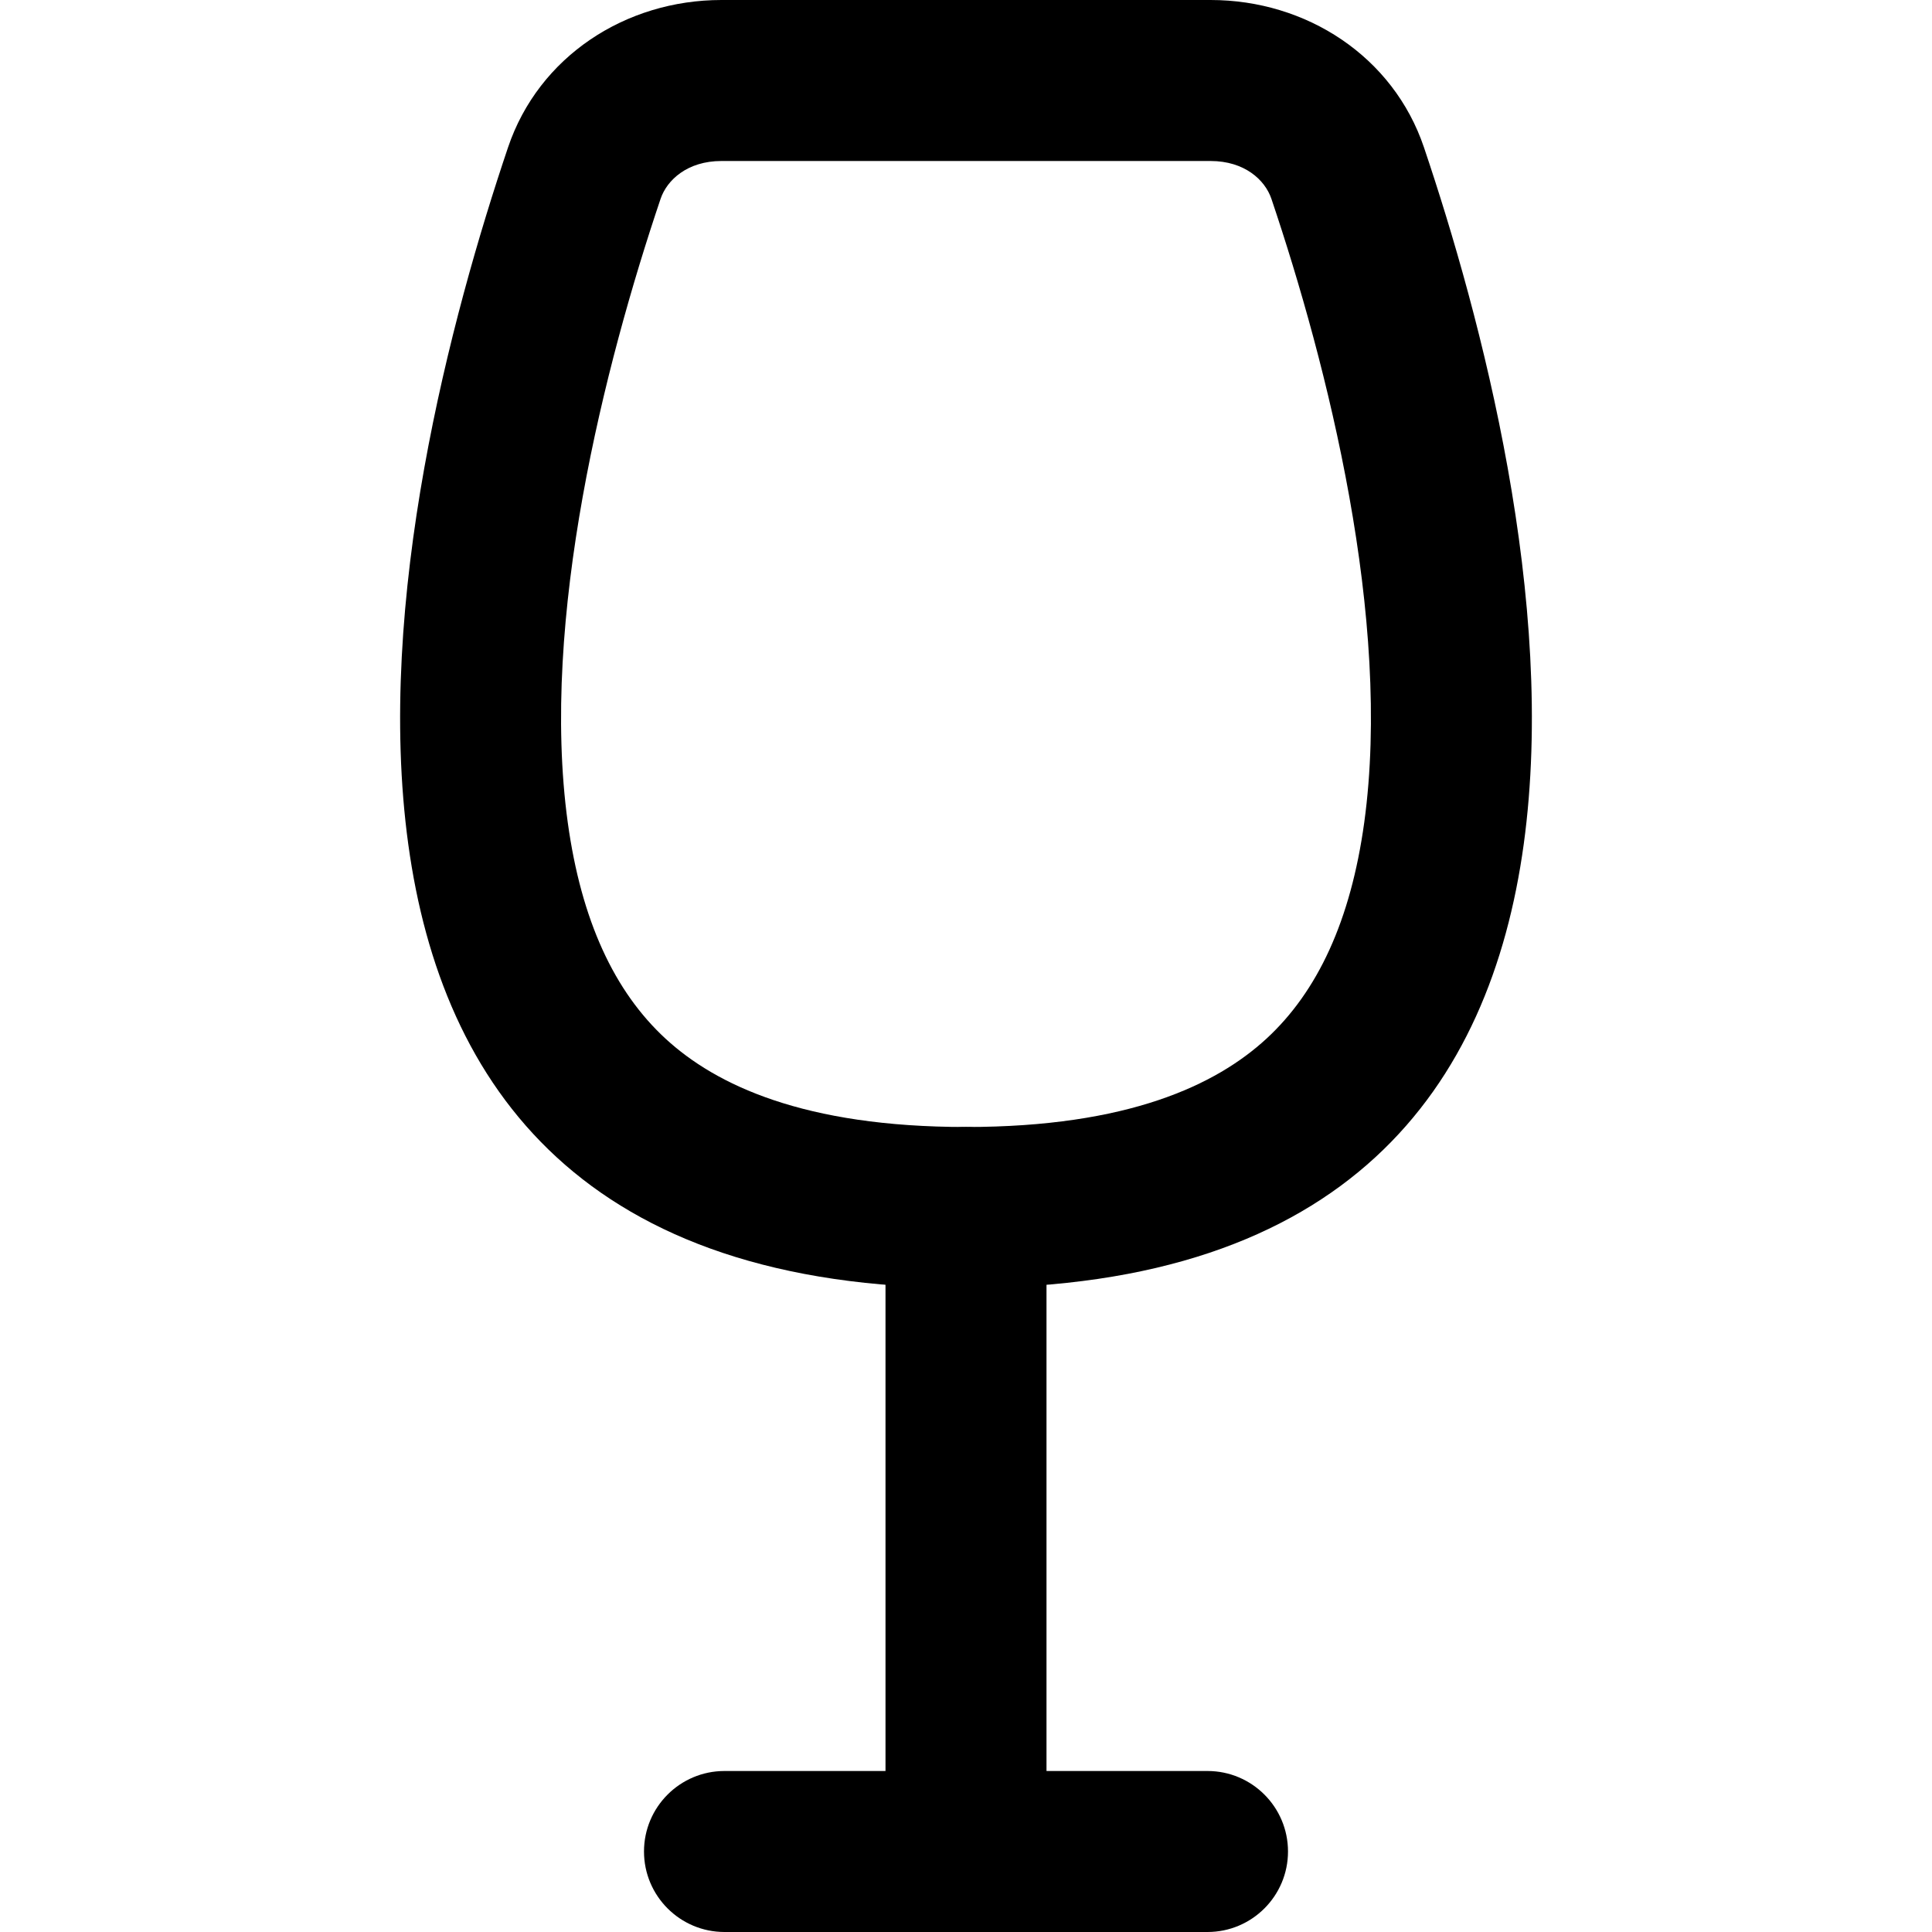 <svg width="24" height="24" viewBox="0 0 24 24"  xmlns="http://www.w3.org/2000/svg">
<path d="M12 14C11.448 14 11 14.448 11 15V22H9C8.448 22 8 22.448 8 23C8 23.552 8.448 24 9 24H15C15.552 24 16 23.552 16 23C16 22.448 15.552 22 15 22H13V15C13 14.448 12.552 14 12 14Z" />
<path fill-rule="evenodd" clip-rule="evenodd" d="M15.038 2H8.962C8.541 2 8.286 2.234 8.206 2.47C7.511 4.53 6.706 7.692 7.053 10.218C7.221 11.434 7.631 12.317 8.269 12.904C8.892 13.477 9.985 14 12 14C14.015 14 15.108 13.477 15.731 12.904C16.369 12.317 16.779 11.434 16.947 10.218C17.294 7.692 16.489 4.53 15.794 2.47C15.714 2.234 15.459 2 15.038 2ZM8.962 0C7.77 0 6.692 0.702 6.311 1.831C4.894 6.031 2.528 16 12 16C21.472 16 19.106 6.031 17.689 1.831C17.308 0.702 16.23 0 15.038 0H8.962Z" />
</svg>
